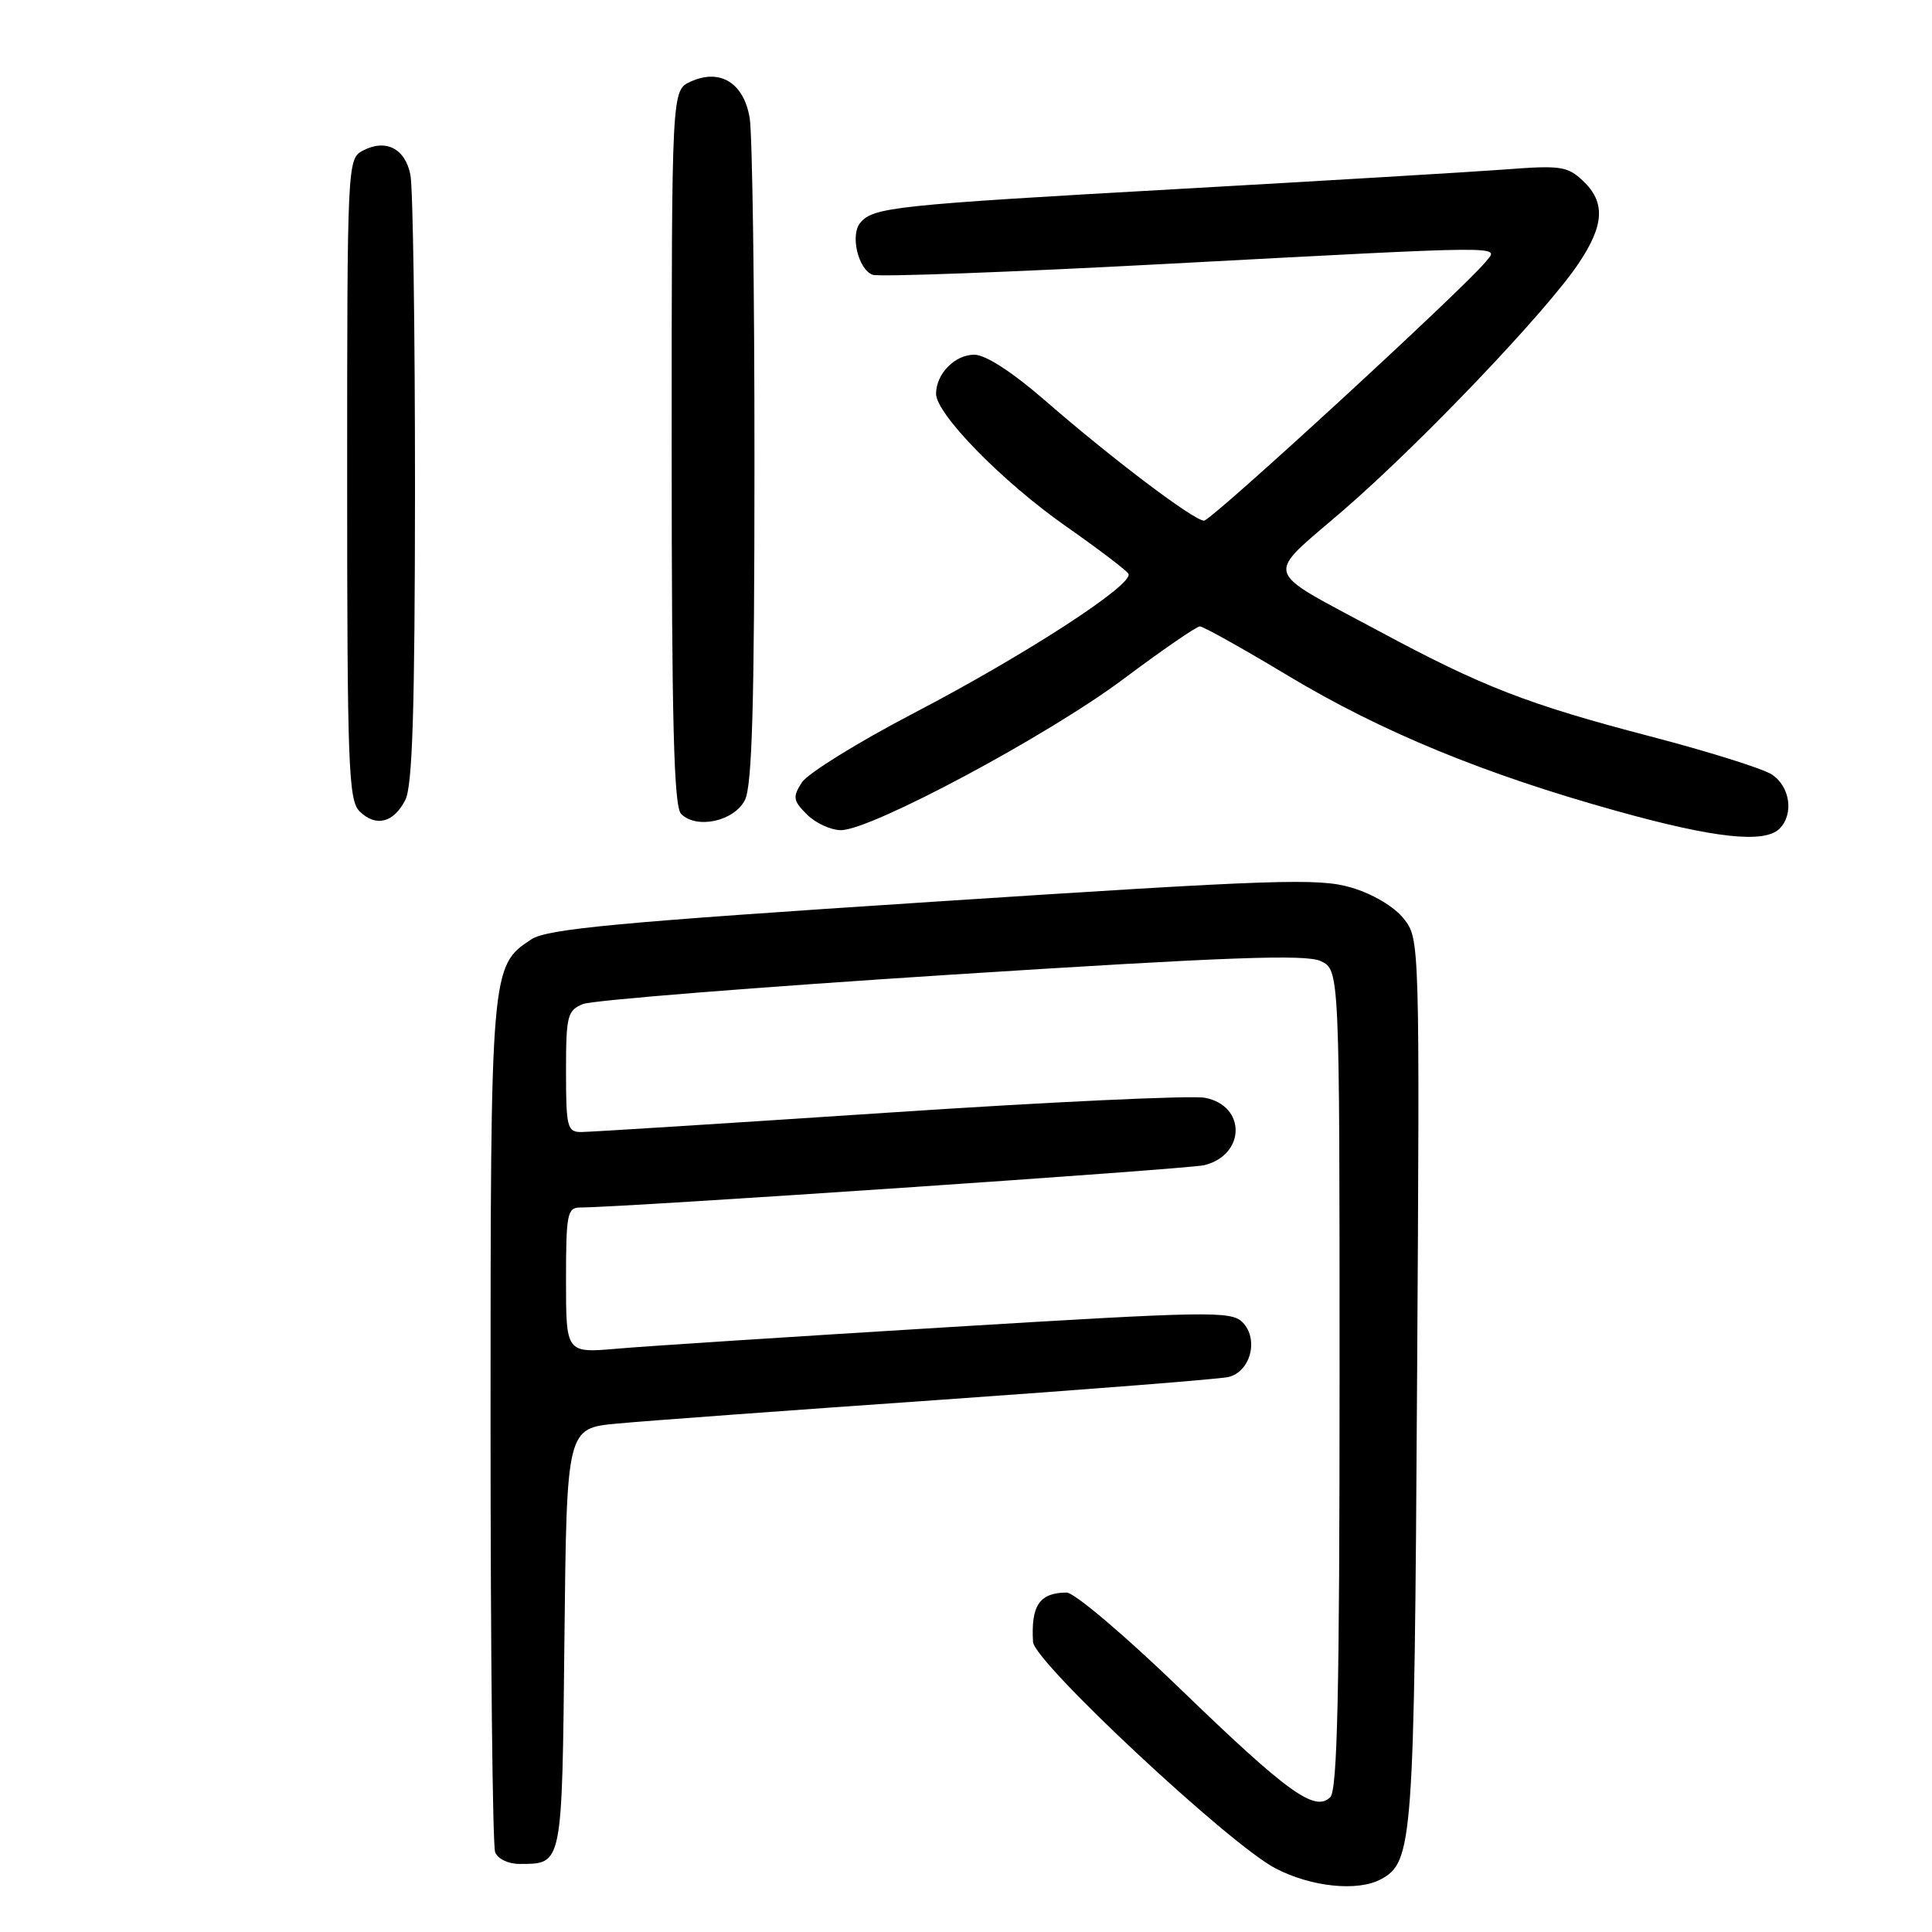 <?xml version="1.0" encoding="UTF-8" standalone="no"?>
<!DOCTYPE svg PUBLIC "-//W3C//DTD SVG 1.1//EN" "http://www.w3.org/Graphics/SVG/1.1/DTD/svg11.dtd" >
<svg xmlns="http://www.w3.org/2000/svg" xmlns:xlink="http://www.w3.org/1999/xlink" version="1.1" viewBox="0 0 256 256">
 <g >
 <path fill="currentColor"
d=" M 182.96 249.02 C 187.22 246.74 187.40 244.34 187.77 182.97 C 188.13 124.59 188.12 124.42 186.01 121.74 C 184.75 120.14 181.92 118.46 179.07 117.61 C 174.74 116.33 169.23 116.51 123.61 119.49 C 81.70 122.22 72.53 123.08 70.40 124.47 C 65.03 127.99 65.00 128.34 65.00 188.39 C 65.00 218.88 65.27 244.55 65.61 245.42 C 65.95 246.32 67.36 246.99 68.86 246.98 C 74.57 246.95 74.47 247.45 74.79 217.16 C 75.09 189.25 75.09 189.25 81.79 188.63 C 85.48 188.28 104.70 186.87 124.50 185.49 C 144.30 184.10 161.51 182.74 162.73 182.47 C 165.70 181.81 166.85 177.42 164.63 175.20 C 163.13 173.70 160.16 173.75 125.75 175.85 C 105.26 177.10 85.46 178.38 81.75 178.71 C 75.00 179.29 75.00 179.29 75.00 169.64 C 75.00 160.87 75.17 160.00 76.88 160.00 C 82.49 160.00 157.51 154.91 159.59 154.39 C 165.07 153.01 165.12 146.49 159.65 145.46 C 157.87 145.13 139.00 146.01 117.71 147.43 C 96.42 148.84 78.10 150.00 77.00 150.00 C 75.17 150.00 75.00 149.34 75.00 141.98 C 75.00 134.60 75.18 133.88 77.25 133.04 C 78.49 132.54 100.42 130.79 126.00 129.15 C 162.69 126.80 173.03 126.42 175.00 127.35 C 177.50 128.53 177.50 128.53 177.50 182.71 C 177.50 224.26 177.21 237.19 176.27 238.13 C 174.24 240.16 170.62 237.54 156.35 223.75 C 149.10 216.74 142.34 211.01 141.33 211.02 C 137.74 211.05 136.60 212.72 136.88 217.56 C 137.03 220.23 162.88 244.37 168.99 247.56 C 173.73 250.03 179.88 250.67 182.96 249.02 Z  M 235.80 109.80 C 237.73 107.87 237.19 104.17 234.75 102.61 C 233.51 101.82 226.29 99.56 218.70 97.58 C 202.47 93.34 196.42 91.00 182.69 83.61 C 167.01 75.17 167.46 76.72 178.00 67.61 C 188.24 58.76 204.86 41.33 209.15 34.94 C 212.59 29.83 212.75 26.79 209.75 23.96 C 207.71 22.03 206.75 21.89 199.50 22.45 C 195.10 22.78 175.53 23.95 156.00 25.05 C 118.52 27.16 115.70 27.46 113.99 29.52 C 112.63 31.15 113.71 35.67 115.62 36.41 C 116.42 36.71 133.81 36.07 154.28 34.98 C 200.64 32.52 198.63 32.53 196.87 34.68 C 193.89 38.32 160.51 69.00 159.54 68.99 C 158.19 68.98 147.39 60.82 138.50 53.09 C 134.14 49.30 130.60 47.01 129.11 47.00 C 126.54 47.00 124.08 49.48 124.03 52.14 C 123.98 54.80 132.78 63.80 141.18 69.69 C 145.47 72.69 149.22 75.54 149.52 76.02 C 150.35 77.38 135.94 86.74 121.07 94.50 C 113.69 98.35 107.02 102.48 106.25 103.68 C 105.01 105.61 105.08 106.08 106.93 107.93 C 108.07 109.07 110.10 110.00 111.43 110.00 C 115.43 110.00 138.81 97.49 148.84 89.99 C 153.98 86.14 158.55 83.00 158.99 83.00 C 159.43 83.00 164.68 85.93 170.65 89.52 C 183.05 96.97 196.64 102.57 214.26 107.47 C 227.17 111.07 233.81 111.79 235.80 109.80 Z  M 53.71 105.99 C 54.66 104.12 54.97 93.94 54.99 64.88 C 54.99 43.63 54.72 24.86 54.38 23.15 C 53.68 19.65 51.08 18.35 48.04 19.98 C 46.04 21.05 46.00 21.83 46.00 63.46 C 46.00 101.22 46.18 106.03 47.62 107.48 C 49.78 109.63 52.16 109.05 53.71 105.99 Z  M 98.71 106.00 C 99.66 104.11 99.97 93.25 99.97 61.50 C 99.98 38.40 99.69 17.77 99.34 15.66 C 98.57 10.98 95.42 9.03 91.50 10.82 C 89.00 11.96 89.00 11.96 89.00 59.28 C 89.00 95.70 89.29 106.89 90.25 107.85 C 92.31 109.91 97.29 108.82 98.71 106.00 Z "/>
</g>
</svg>
